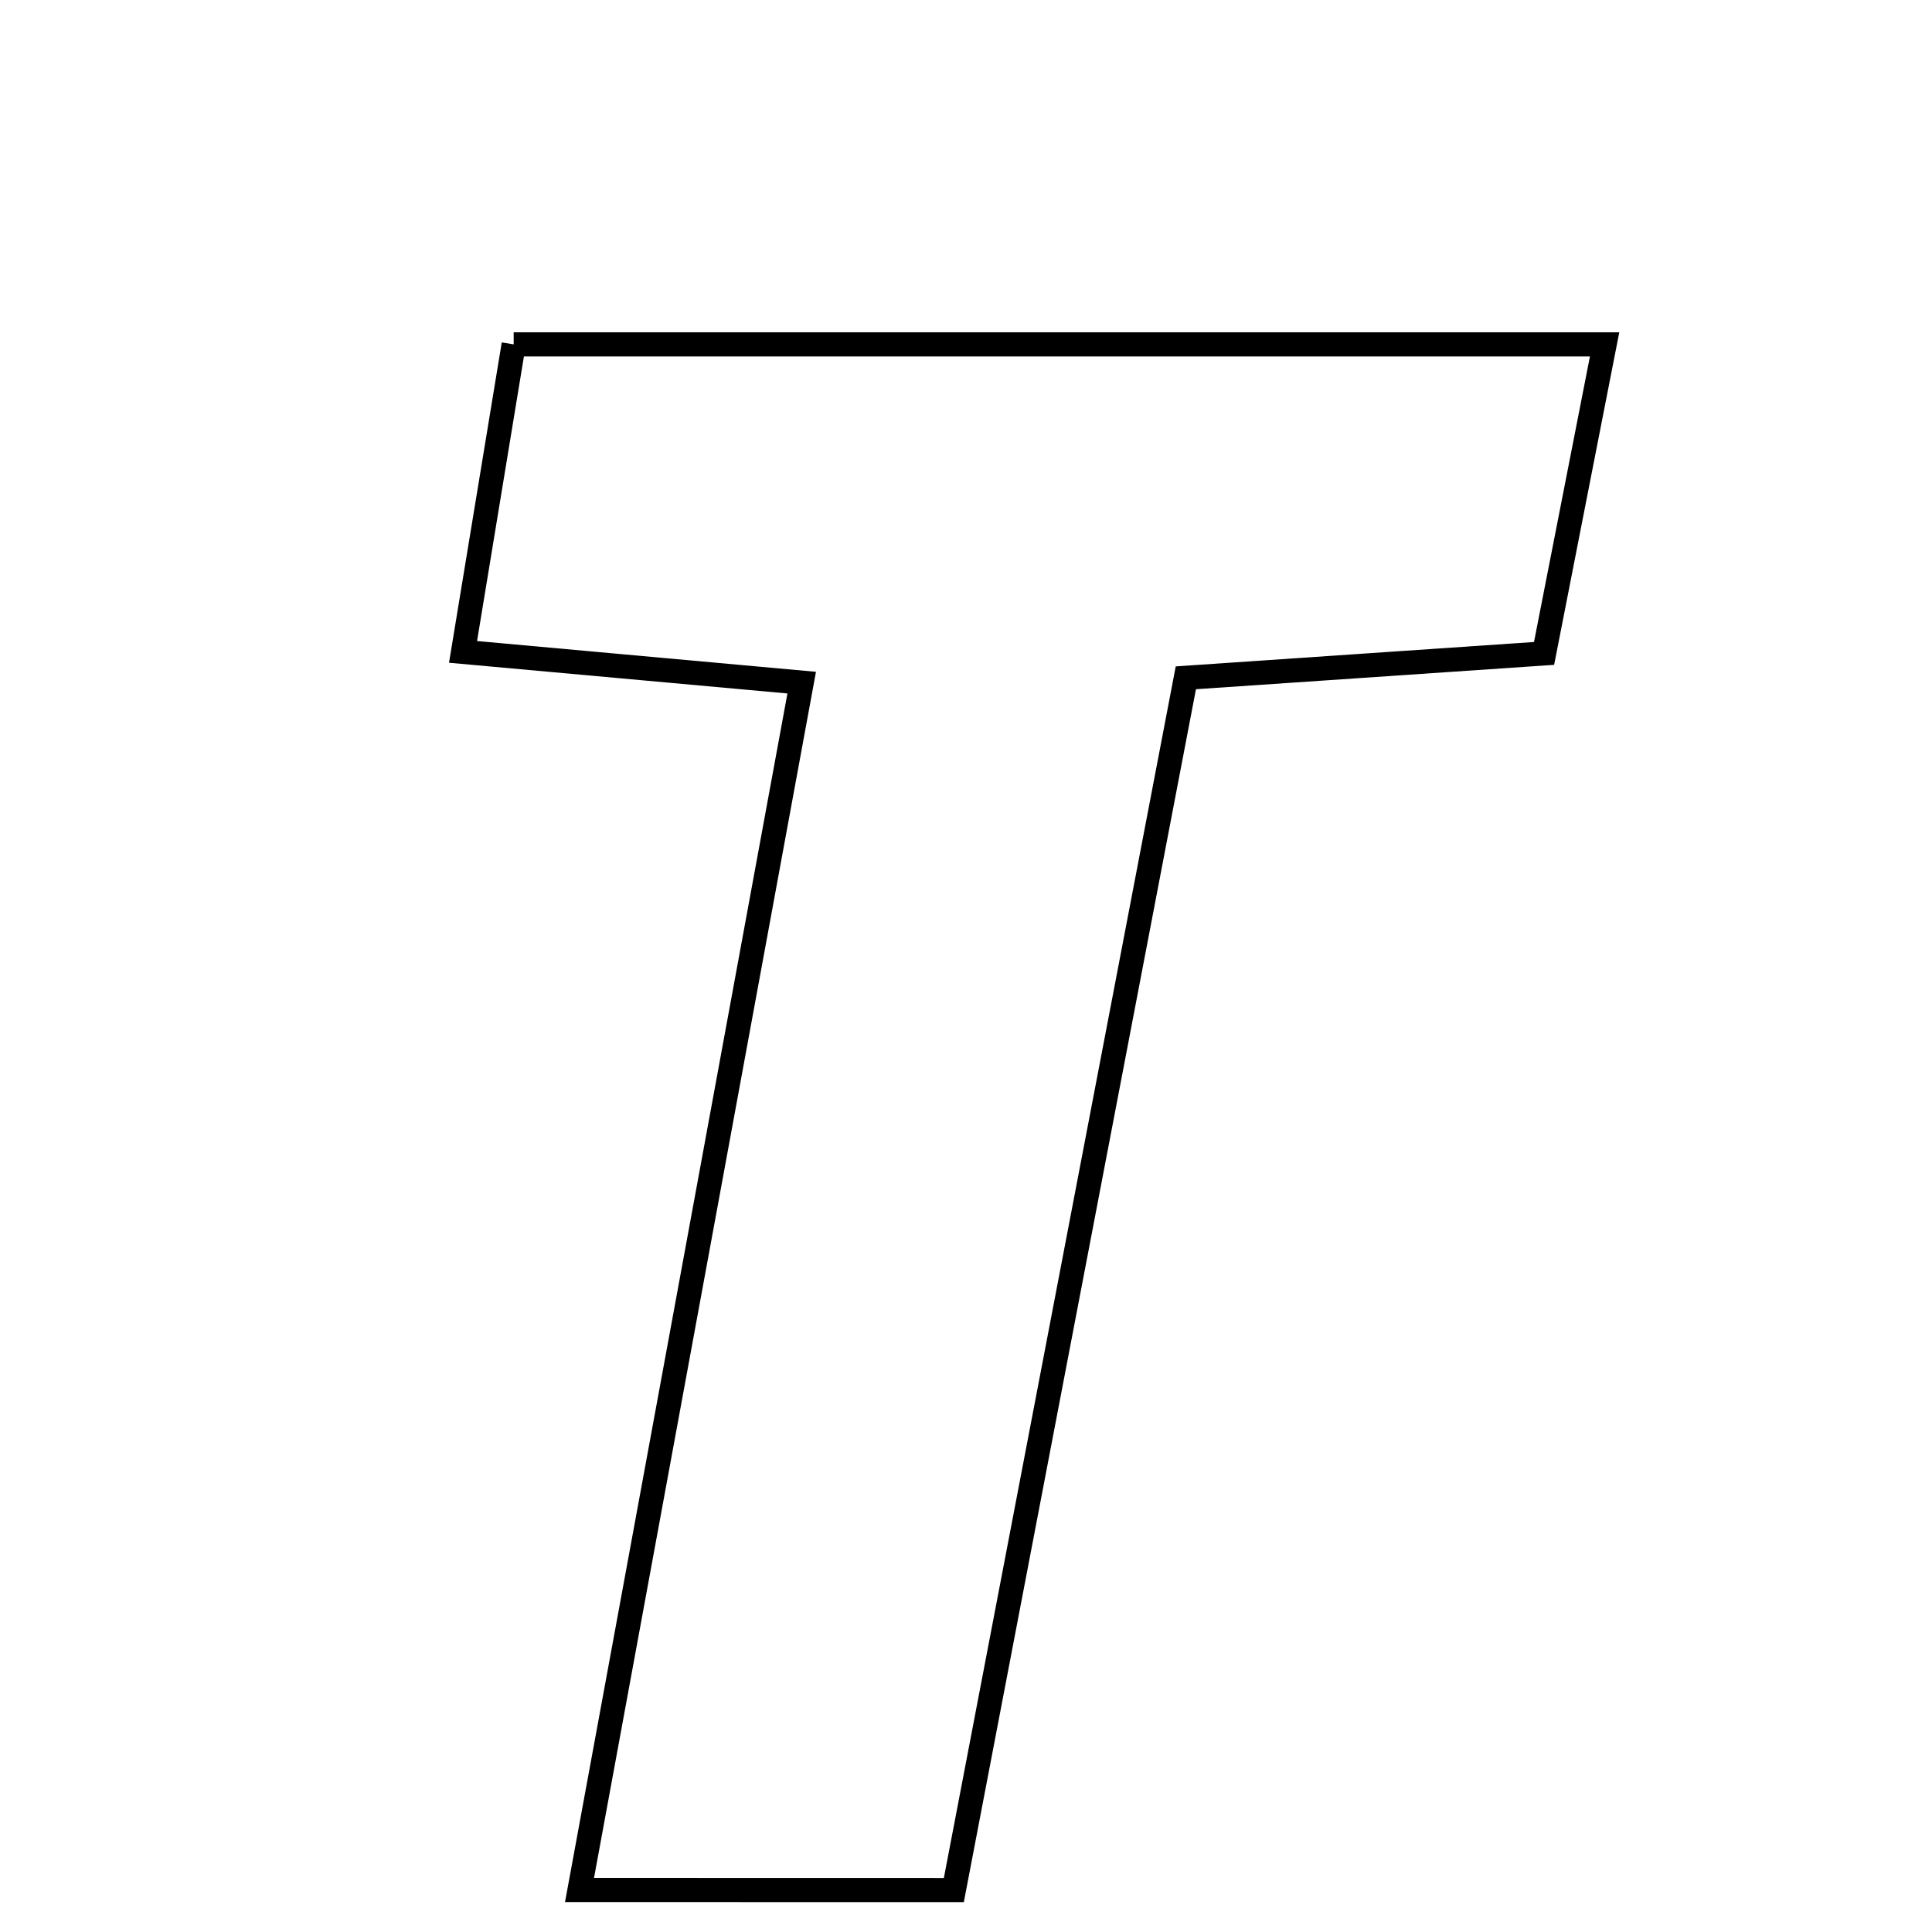 <svg xmlns="http://www.w3.org/2000/svg" viewBox="0.0 0.0 24.0 24.0" height="200px" width="200px"><path fill="none" stroke="black" stroke-width=".3" stroke-opacity="1.0"  filling="0" d="M6.381 4.278 C10.918 4.278 15.273 4.278 19.933 4.278 C19.676 5.588 19.446 6.762 19.181 8.117 C17.728 8.216 16.33 8.311 14.731 8.42 C13.772 13.431 12.824 18.382 11.849 23.479 C10.257 23.478 8.783 23.478 7.199 23.478 C8.12 18.472 9.016 13.603 9.959 8.48 C8.514 8.349 7.237 8.233 5.752 8.098 C5.972 6.761 6.166 5.583 6.381 4.278"></path></svg>